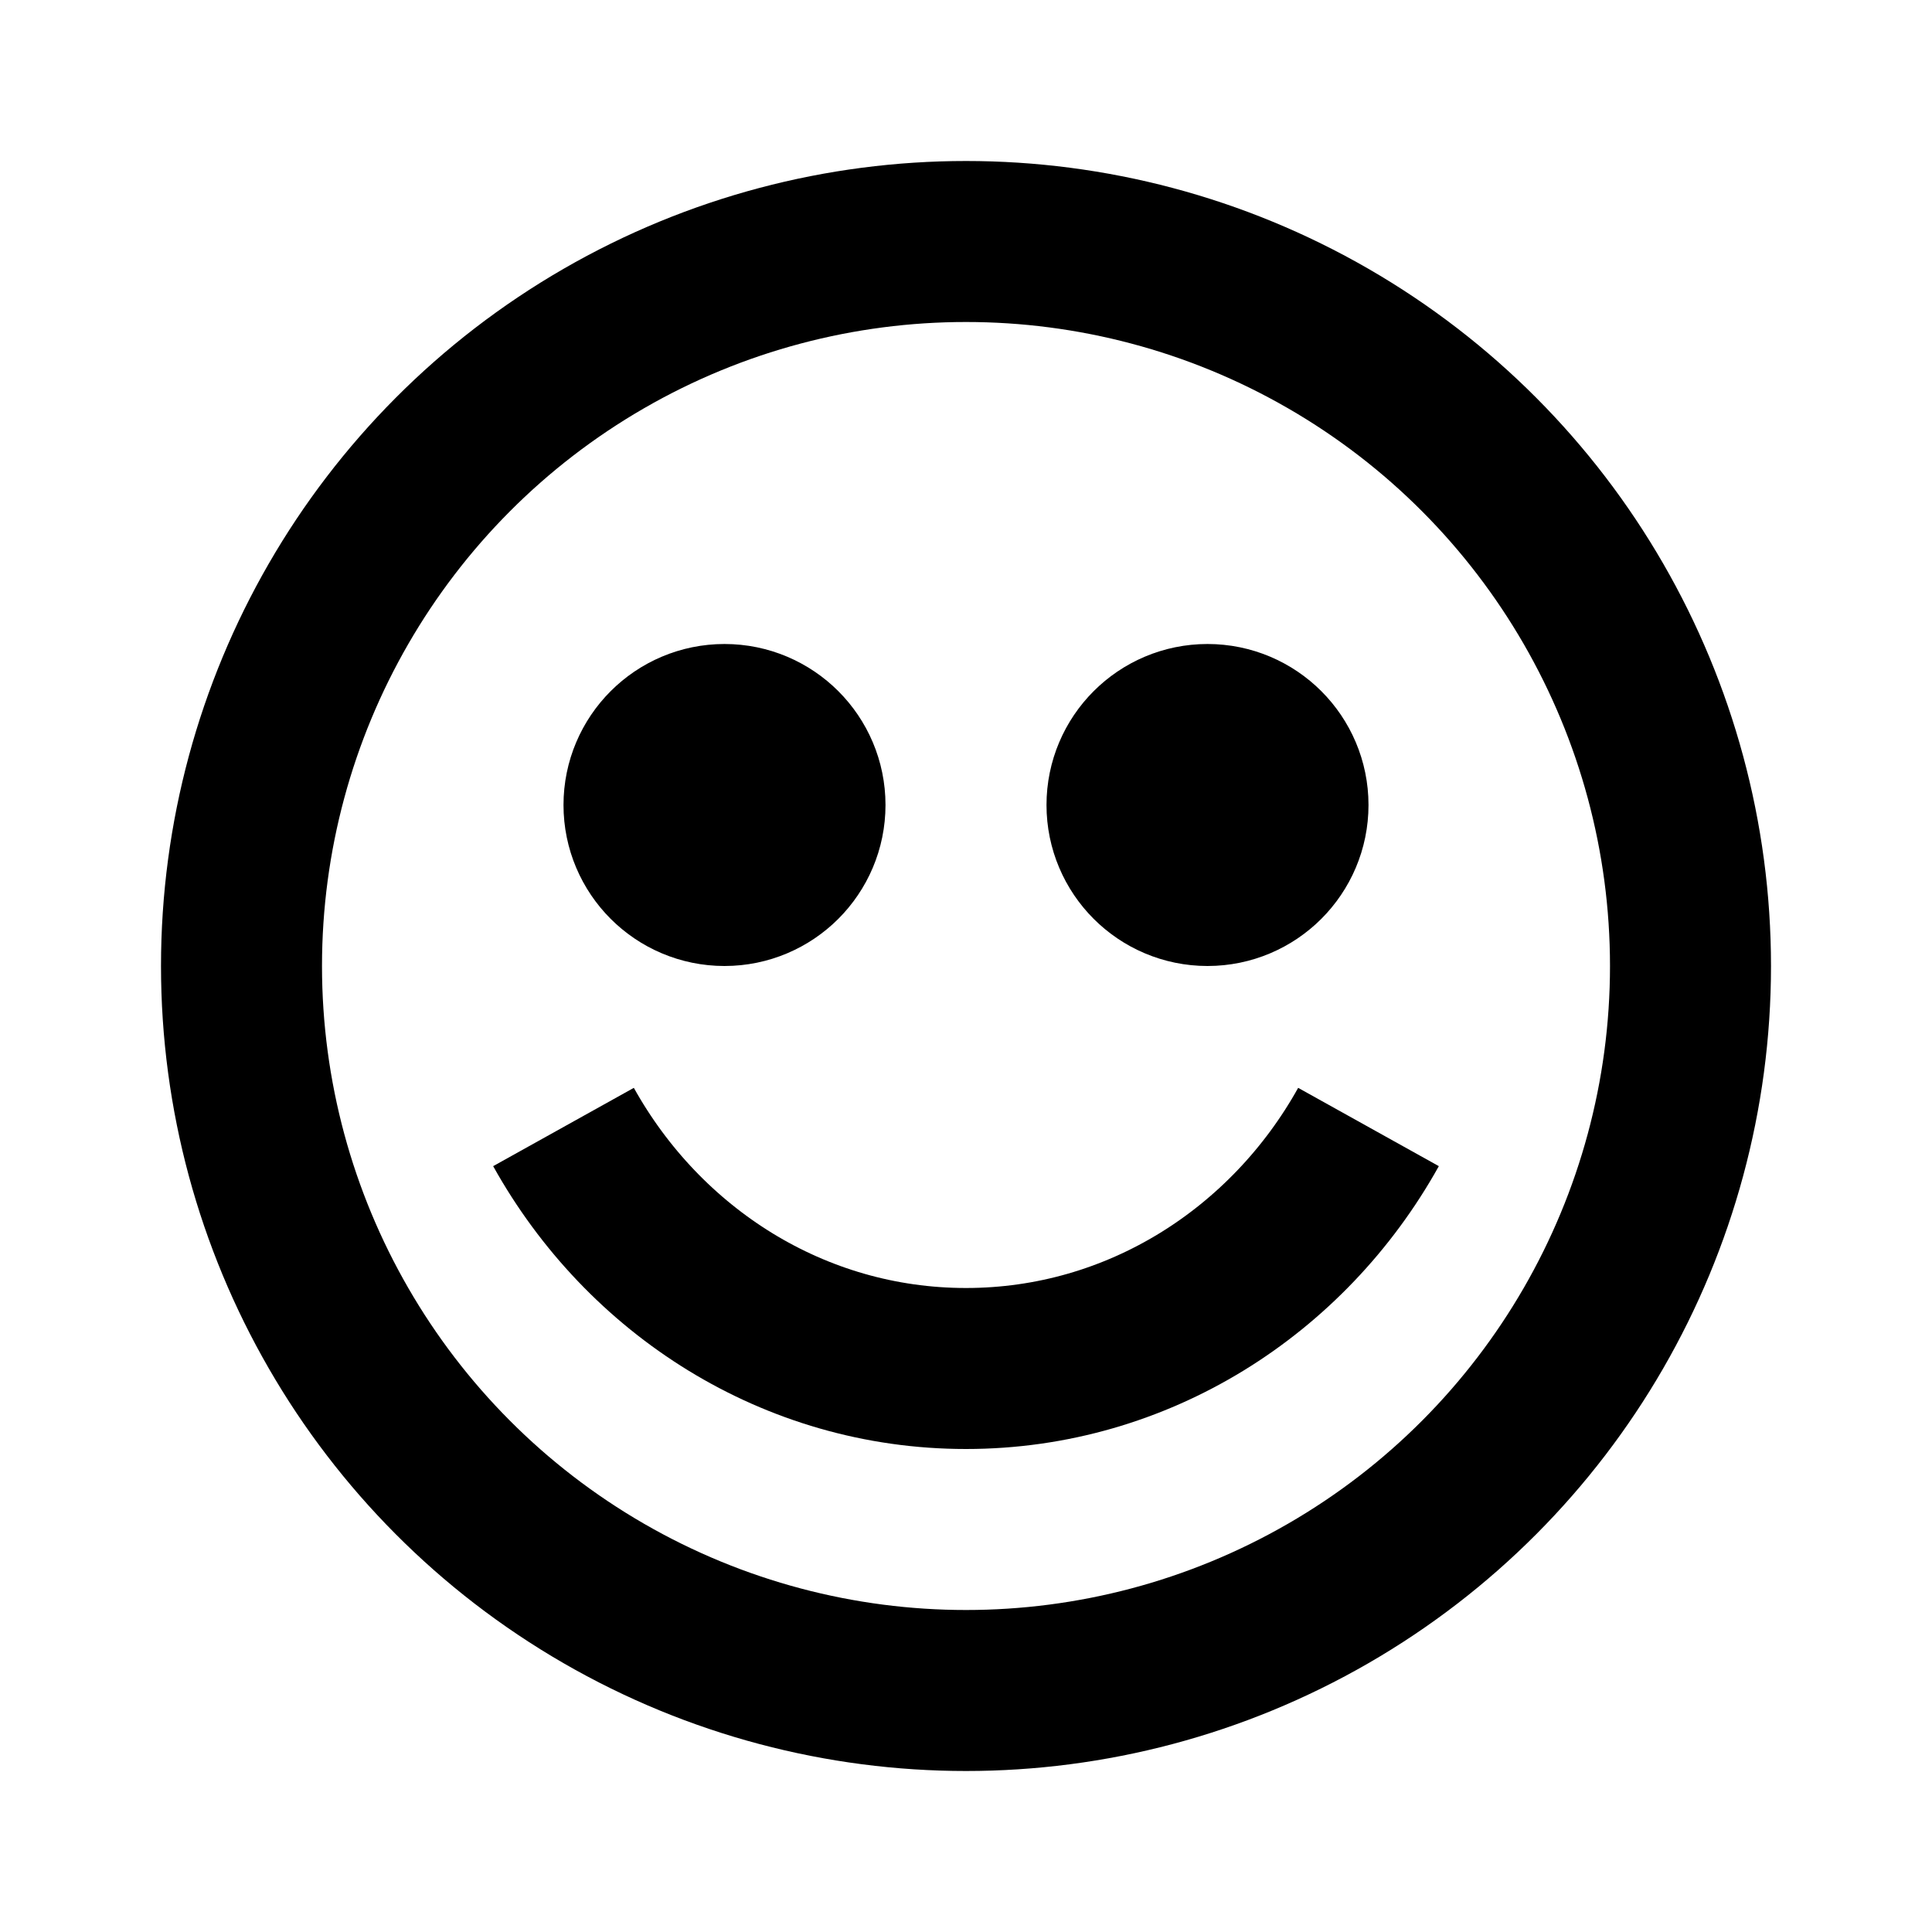 <svg width="24" height="24" viewBox="0 0 24 24" fill="none" xmlns="http://www.w3.org/2000/svg">
    <circle cx="12" cy="12" r="9" stroke="black" stroke-width="2" />
    <path d="M7 14C7.998 15.793 9.863 17 12 17C14.136 17 16.002 15.793 17 14" stroke="black"
        stroke-width="2" />
    <path
        d="M9 11C8.448 11 8 10.552 8 10C8 9.448 8.448 9 9 9C9.552 9 10 9.448 10 10C10 10.552 9.552 11 9 11ZM15 11C14.448 11 14 10.552 14 10C14 9.448 14.448 9 15 9C15.552 9 16 9.448 16 10C16 10.552 15.552 11 15 11Z"
        stroke="black" stroke-width="2" />
</svg>
